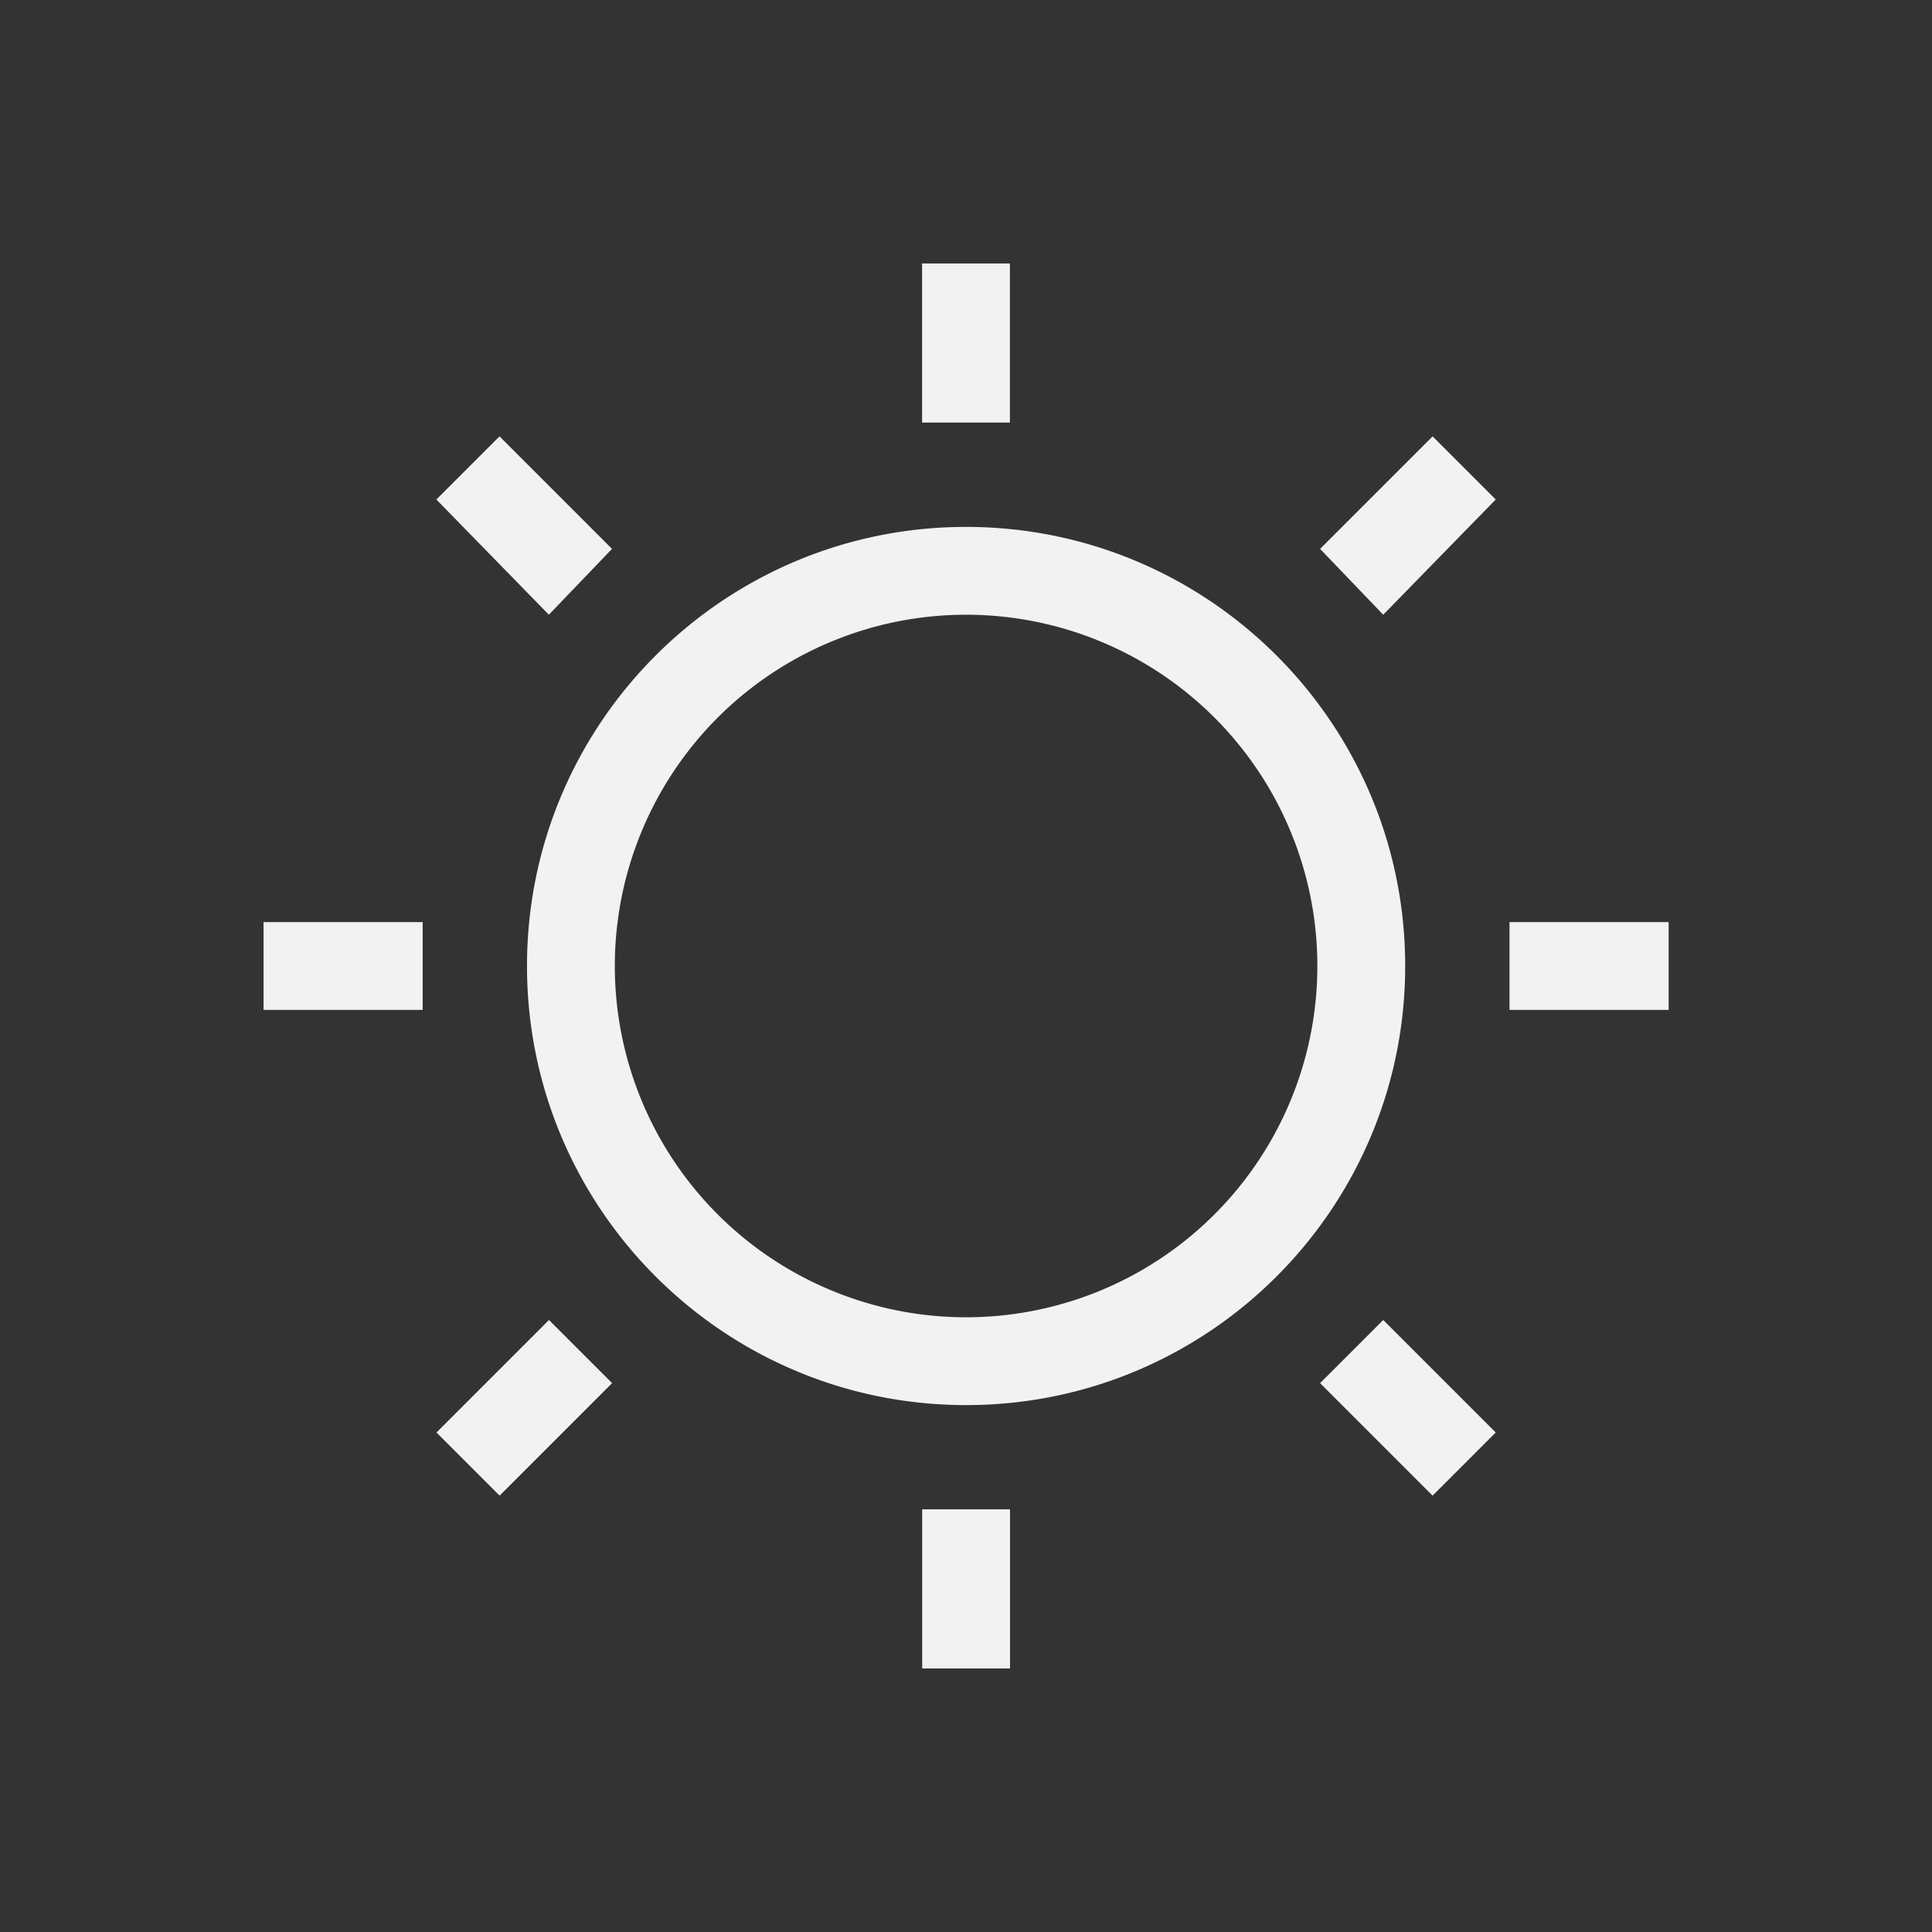 <?xml version="1.0" encoding="UTF-8" standalone="no"?>
<svg xmlns="http://www.w3.org/2000/svg" width="22" height="22" version="1.1">
 <rect width="100%" height="100%" fill="#333333" stroke="none"/>
 <g transform="translate(-544.571,-742.934)">
  <rect style="fill:#f2f2f2;fill-opacity:1;" width="0" height="11" x="527.15" y="747.55"/>
  <rect style="fill:#f2f2f2;fill-opacity:1;" width="0" height="11" x="545.2" y="745.5"/>
  <rect style="fill:#f2f2f2;fill-opacity:1;" width="0" height="11" x="527.15" y="747.55"/>
  <rect style="fill:#f2f2f2;fill-opacity:1;" width="0" height="11" x="527.15" y="747.55"/>
  <rect style="fill:#f2f2f2;fill-opacity:1;" width="0" height="11" x="519.85" y="742.72"/>
  <rect style="fill:#f2f2f2;fill-opacity:1;" width="0" height="11" x="537.89" y="740.67"/>
  <rect style="fill:#f2f2f2;fill-opacity:1;" width="0" height="11" x="519.85" y="742.72"/>
  <rect style="fill:#f2f2f2;fill-opacity:1;" width="0" height="11" x="519.85" y="742.72"/>
  <rect style="fill:#f2f2f2;fill-opacity:1;" width="0" height="11" x="525.86" y="746.94"/>
  <rect style="fill:#f2f2f2;fill-opacity:1;" width="0" height="11" x="543.9" y="744.88"/>
  <rect style="fill:#f2f2f2;fill-opacity:1;" width="0" height="11" x="525.86" y="746.94"/>
  <rect style="fill:#f2f2f2;fill-opacity:1;" width="0" height="11" x="525.86" y="746.94"/>
  <rect y="747.55" x="527.15" height="11" width="0" style="fill:#f2f2f2;fill-opacity:1;"/>
  <rect y="745.5" x="545.2" height="11" width="0" style="fill:#f2f2f2;fill-opacity:1;"/>
  <rect y="747.55" x="527.15" height="11" width="0" style="fill:#f2f2f2;fill-opacity:1;"/>
  <rect y="747.55" x="527.15" height="11" width="0" style="fill:#f2f2f2;fill-opacity:1;"/>
  <rect y="742.72" x="519.85" height="11" width="0" style="fill:#f2f2f2;fill-opacity:1;"/>
  <rect y="740.67" x="537.89" height="11" width="0" style="fill:#f2f2f2;fill-opacity:1;"/>
  <rect y="742.72" x="519.85" height="11" width="0" style="fill:#f2f2f2;fill-opacity:1;"/>
  <rect y="742.72" x="519.85" height="11" width="0" style="fill:#f2f2f2;fill-opacity:1;"/>
  <rect y="746.94" x="525.86" height="11" width="0" style="fill:#f2f2f2;fill-opacity:1;"/>
  <rect y="744.88" x="543.9" height="11" width="0" style="fill:#f2f2f2;fill-opacity:1;"/>
  <rect y="746.94" x="525.86" height="11" width="0" style="fill:#f2f2f2;fill-opacity:1;"/>
  <rect y="746.94" x="525.86" height="11" width="0" style="fill:#f2f2f2;fill-opacity:1;"/>
  <rect y="750.93" x="524.62" height="11" width="0" style="fill:#f2f2f2;fill-opacity:1;"/>
  <rect y="748.88" x="542.66" height="11" width="0" style="fill:#f2f2f2;fill-opacity:1;"/>
  <rect y="750.93" x="524.62" height="11" width="0" style="fill:#f2f2f2;fill-opacity:1;"/>
  <rect y="750.93" x="524.62" height="11" width="0" style="fill:#f2f2f2;fill-opacity:1;"/>
  <rect y="747.3" x="508.63" height="11" width="0" style="fill:#f2f2f2;fill-opacity:1;"/>
  <rect y="745.25" x="526.67" height="11" width="0" style="fill:#f2f2f2;fill-opacity:1;"/>
  <rect y="747.3" x="508.63" height="11" width="0" style="fill:#f2f2f2;fill-opacity:1;"/>
  <rect y="747.3" x="508.63" height="11" width="0" style="fill:#f2f2f2;fill-opacity:1;"/>
  <rect style="fill:#f2f2f2;fill-opacity:1;" width="0" height="11" x="527.15" y="747.55"/>
  <rect style="fill:#f2f2f2;fill-opacity:1;" width="0" height="11" x="545.2" y="745.5"/>
  <rect style="fill:#f2f2f2;fill-opacity:1;" width="0" height="11" x="527.15" y="747.55"/>
  <rect style="fill:#f2f2f2;fill-opacity:1;" width="0" height="11" x="527.15" y="747.55"/>
  <rect style="fill:#f2f2f2;fill-opacity:1;" width="0" height="11" x="519.85" y="742.72"/>
  <rect style="fill:#f2f2f2;fill-opacity:1;" width="0" height="11" x="537.89" y="740.67"/>
  <rect style="fill:#f2f2f2;fill-opacity:1;" width="0" height="11" x="519.85" y="742.72"/>
  <rect style="fill:#f2f2f2;fill-opacity:1;" width="0" height="11" x="519.85" y="742.72"/>
  <rect style="fill:#f2f2f2;fill-opacity:1;" width="0" height="11" x="525.86" y="746.94"/>
  <rect style="fill:#f2f2f2;fill-opacity:1;" width="0" height="11" x="543.9" y="744.88"/>
  <rect style="fill:#f2f2f2;fill-opacity:1;" width="0" height="11" x="525.86" y="746.94"/>
  <rect style="fill:#f2f2f2;fill-opacity:1;" width="0" height="11" x="525.86" y="746.94"/>
  <rect style="fill:#f2f2f2;fill-opacity:1;" width="0" height="11" x="527.1" y="747.55"/>
  <rect style="fill:#f2f2f2;fill-opacity:1;" width="0" height="11" x="545.14" y="745.5"/>
  <rect style="fill:#f2f2f2;fill-opacity:1;" width="0" height="11" x="527.1" y="747.55"/>
  <rect style="fill:#f2f2f2;fill-opacity:1;" width="0" height="11" x="527.1" y="747.55"/>
  <rect style="fill:#f2f2f2;fill-opacity:1;" width="0" height="11" x="519.79" y="742.72"/>
  <rect style="fill:#f2f2f2;fill-opacity:1;" width="0" height="11" x="537.84" y="740.67"/>
  <rect style="fill:#f2f2f2;fill-opacity:1;" width="0" height="11" x="519.79" y="742.72"/>
  <rect style="fill:#f2f2f2;fill-opacity:1;" width="0" height="11" x="519.79" y="742.72"/>
  <rect style="fill:#f2f2f2;fill-opacity:1;" width="0" height="11" x="525.81" y="746.94"/>
  <rect style="fill:#f2f2f2;fill-opacity:1;" width="0" height="11" x="543.85" y="744.88"/>
  <rect style="fill:#f2f2f2;fill-opacity:1;" width="0" height="11" x="525.81" y="746.94"/>
  <rect style="fill:#f2f2f2;fill-opacity:1;" width="0" height="11" x="525.81" y="746.94"/>
  <rect y="747.55" x="527.1" height="11" width="0" style="fill:#f2f2f2;fill-opacity:1;"/>
  <rect y="745.5" x="545.14" height="11" width="0" style="fill:#f2f2f2;fill-opacity:1;"/>
  <rect y="747.55" x="527.1" height="11" width="0" style="fill:#f2f2f2;fill-opacity:1;"/>
  <rect y="747.55" x="527.1" height="11" width="0" style="fill:#f2f2f2;fill-opacity:1;"/>
  <rect y="742.72" x="519.79" height="11" width="0" style="fill:#f2f2f2;fill-opacity:1;"/>
  <rect y="740.67" x="537.84" height="11" width="0" style="fill:#f2f2f2;fill-opacity:1;"/>
  <rect y="742.72" x="519.79" height="11" width="0" style="fill:#f2f2f2;fill-opacity:1;"/>
  <rect y="742.72" x="519.79" height="11" width="0" style="fill:#f2f2f2;fill-opacity:1;"/>
  <rect y="746.94" x="525.81" height="11" width="0" style="fill:#f2f2f2;fill-opacity:1;"/>
  <rect y="744.88" x="543.85" height="11" width="0" style="fill:#f2f2f2;fill-opacity:1;"/>
  <rect y="746.94" x="525.81" height="11" width="0" style="fill:#f2f2f2;fill-opacity:1;"/>
  <rect y="746.94" x="525.81" height="11" width="0" style="fill:#f2f2f2;fill-opacity:1;"/>
  <rect y="750.93" x="524.57" height="11" width="0" style="fill:#f2f2f2;fill-opacity:1;"/>
  <rect y="748.88" x="542.61" height="11" width="0" style="fill:#f2f2f2;fill-opacity:1;"/>
  <rect y="750.93" x="524.57" height="11" width="0" style="fill:#f2f2f2;fill-opacity:1;"/>
  <rect y="750.93" x="524.57" height="11" width="0" style="fill:#f2f2f2;fill-opacity:1;"/>
  <rect y="747.3" x="508.58" height="11" width="0" style="fill:#f2f2f2;fill-opacity:1;"/>
  <rect y="745.25" x="526.62" height="11" width="0" style="fill:#f2f2f2;fill-opacity:1;"/>
  <rect y="747.3" x="508.58" height="11" width="0" style="fill:#f2f2f2;fill-opacity:1;"/>
  <rect y="747.3" x="508.58" height="11" width="0" style="fill:#f2f2f2;fill-opacity:1;"/>
  <path style="fill:#f2f2f2;fill-opacity:1;" d="m 555.071,745.934 0,1.812 1,0 0,-1.812 -1,0 z m -4.812,1.969 -0.719,0.719 1.281,1.312 0.719,-0.75 -1.281,-1.281 z m 10.625,0 -1.281,1.281 0.719,0.75 1.281,-1.312 -0.719,-0.719 z m -5.312,1.031 c -2.761,0 -5,2.239 -5,5 0,2.761 2.239,5 5,5 2.761,0 5,-2.239 5,-5 0,-2.761 -2.239,-5 -5,-5 z m 0,1 a 4,4 0 0 1 4,4 4,4 0 0 1 -4,4 4,4 0 0 1 -4,-4 4,4 0 0 1 4,-4 z m -8,3.5 0,1 1.812,0 0,-1 -1.812,0 z m 14.188,0 0,1 1.812,0 0,-1 -1.812,0 z m -10.938,4.531 -1.281,1.281 0.719,0.719 1.281,-1.281 -0.719,-0.719 z m 9.5,0 -0.719,0.719 1.281,1.281 0.719,-0.719 -1.281,-1.281 z m -5.25,2.156 0,1.812 1,0 0,-1.812 -1,0 z"/>
 </g>
</svg>

